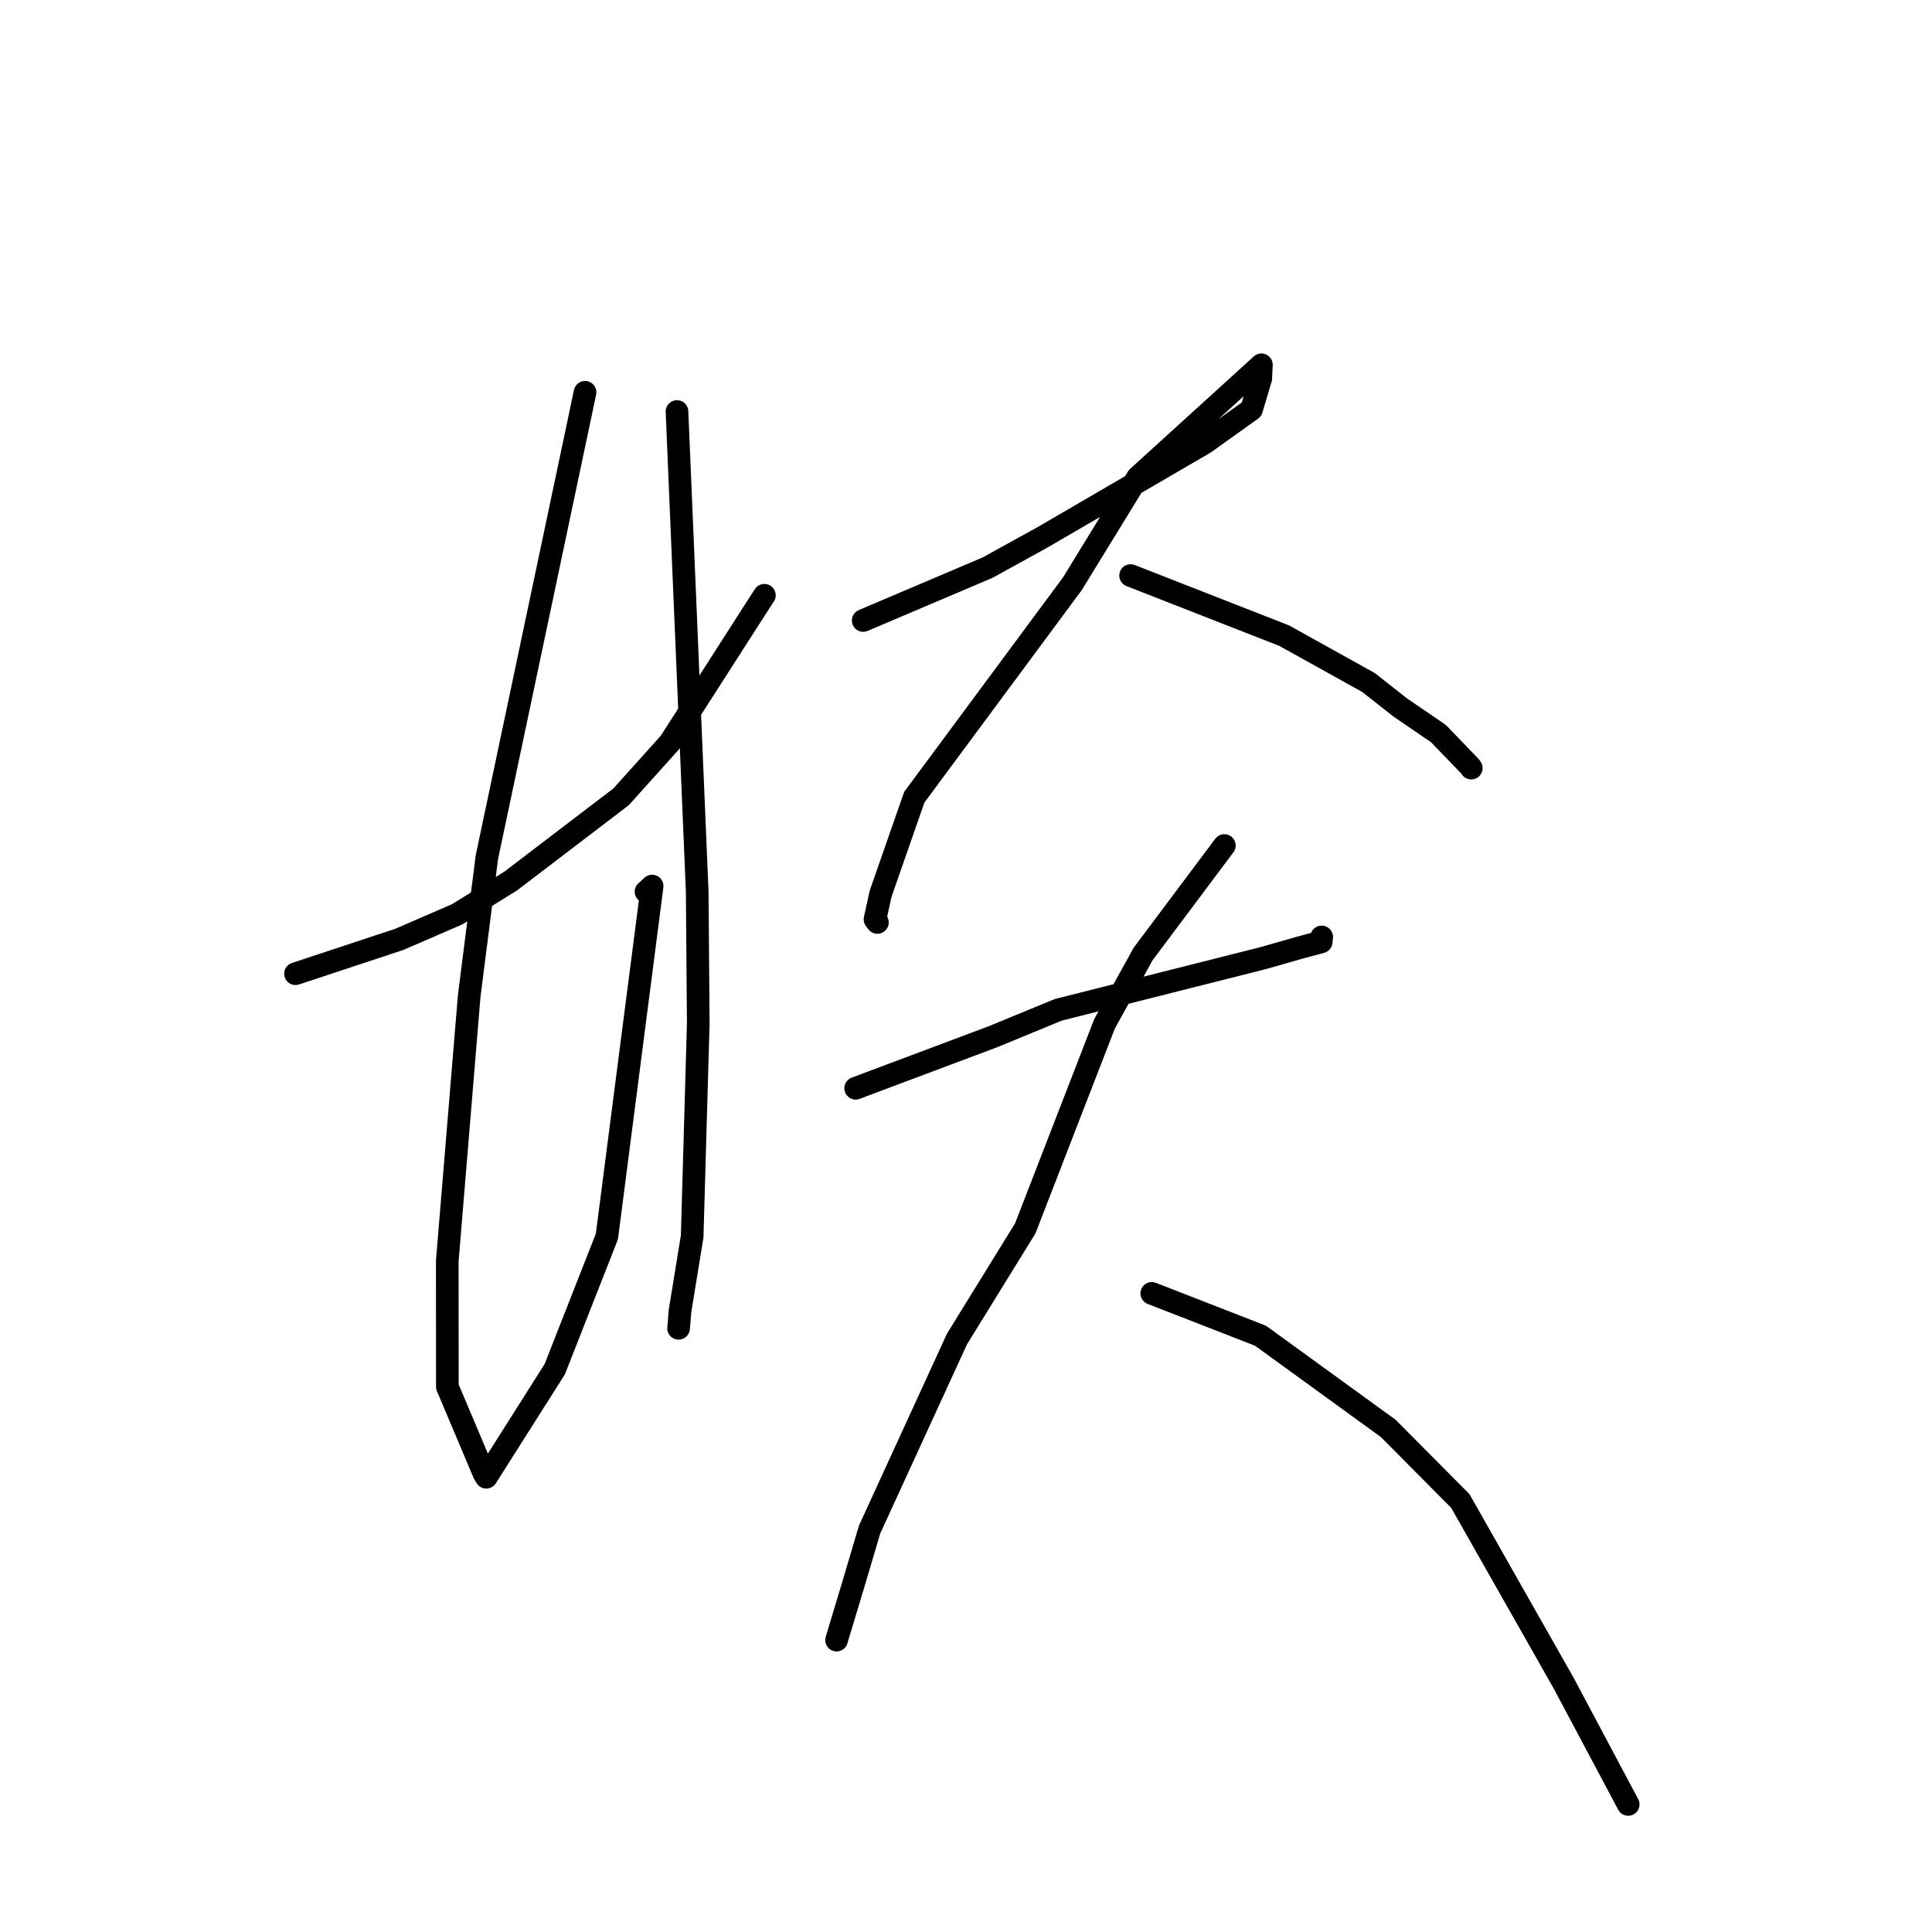 <?xml version="1.0" standalone="no"?>
    <svg width="256" height="256" xmlns="http://www.w3.org/2000/svg" version="1.1">
    <polyline stroke="black" stroke-width="3" stroke-linecap="round" fill="transparent" stroke-linejoin="round" points="39.156 129.021 46.032 126.746 52.908 124.471 60.592 121.142 67.674 116.739 82.29 105.589 88.752 98.402 100.605 79.923 101.285 78.877 " />
        <polyline stroke="black" stroke-width="3" stroke-linecap="round" fill="transparent" stroke-linejoin="round" points="77.523 51.981 71.018 82.784 64.514 113.587 62.172 131.96 59.265 167.115 59.277 183.748 64.135 195.251 64.406 195.695 64.436 195.744 73.507 181.428 80.416 163.846 86.411 117.407 85.6 118.154 " />
        <polyline stroke="black" stroke-width="3" stroke-linecap="round" fill="transparent" stroke-linejoin="round" points="89.706 54.529 91.044 86.326 92.382 118.123 92.523 135.598 91.716 163.826 90.104 173.72 89.916 176.007 " />
        <polyline stroke="black" stroke-width="3" stroke-linecap="round" fill="transparent" stroke-linejoin="round" points="114.38 82.217 122.63 78.711 130.88 75.204 138.145 71.196 159.624 58.694 165.83 54.255 167.052 50.176 167.133 48.521 167.142 48.341 167.142 48.339 167.142 48.338 150.755 63.237 142.101 77.345 121.148 105.634 116.684 118.43 115.943 121.812 116.229 122.187 116.26 122.227 116.261 122.228 " />
        <polyline stroke="black" stroke-width="3" stroke-linecap="round" fill="transparent" stroke-linejoin="round" points="149.809 76.262 159.988 80.246 170.168 84.231 181.335 90.436 185.55 93.753 190.587 97.194 194.814 101.57 194.95 101.78 " />
        <polyline stroke="black" stroke-width="3" stroke-linecap="round" fill="transparent" stroke-linejoin="round" points="113.38 144.199 122.466 140.789 131.553 137.379 140.235 133.805 167.318 126.971 172.112 125.603 175.062 124.807 175.125 124.209 175.131 124.151 " />
        <polyline stroke="black" stroke-width="3" stroke-linecap="round" fill="transparent" stroke-linejoin="round" points="162.232 112.036 156.853 119.22 151.474 126.403 146.358 135.658 135.853 162.766 126.806 177.427 115.228 202.665 113.004 210.166 110.904 217.13 110.856 217.308 110.851 217.326 " />
        <polyline stroke="black" stroke-width="3" stroke-linecap="round" fill="transparent" stroke-linejoin="round" points="152.615 171.379 159.819 174.185 167.023 176.991 183.96 189.279 193.505 198.895 207.2 223.036 214.968 237.635 215.745 239.095 " />
        </svg>